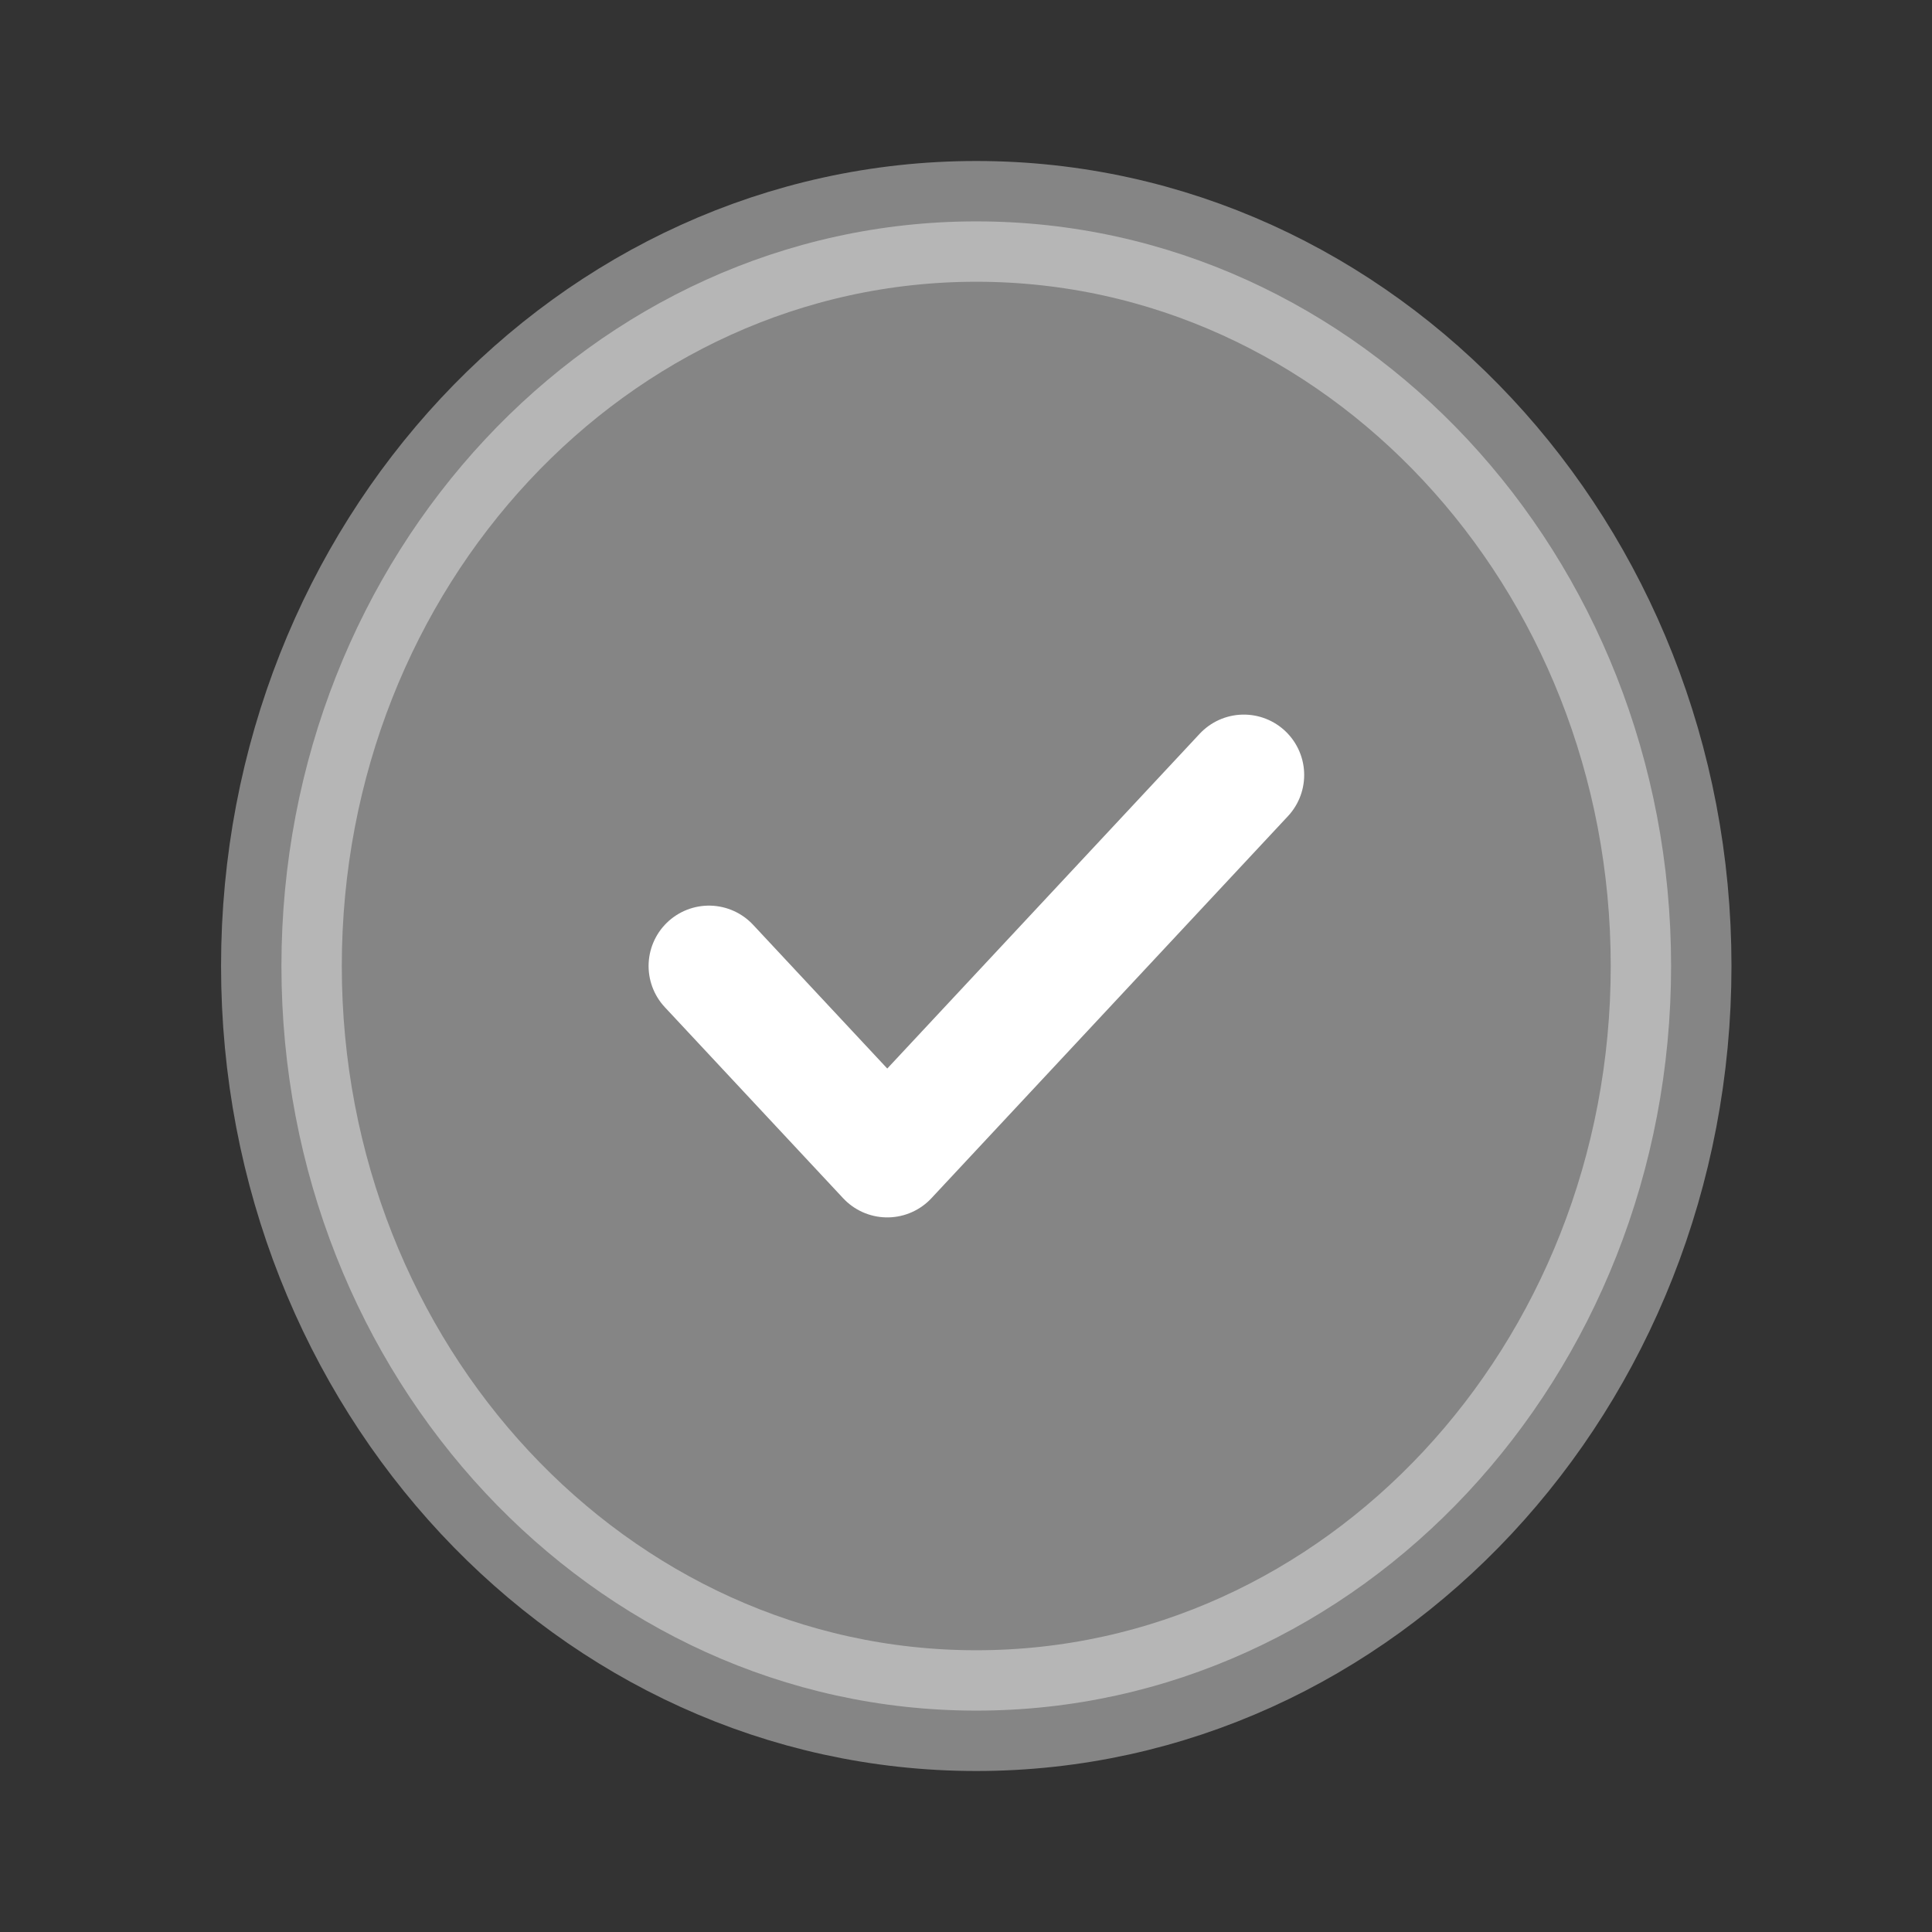 <svg width="24" height="24" viewBox="0 0 24 24" fill="none" xmlns="http://www.w3.org/2000/svg">
<rect x="0" y="0" width="24" height="24" fill="#333333" stroke="none"/>
<path opacity="0.4" fill-rule="evenodd" clip-rule="evenodd" d="M12.128 2.75C16.895 2.75 20.759 6.892 20.759 12C20.759 17.108 16.895 21.25 12.128 21.25C7.361 21.25 3.496 17.108 3.496 12C3.496 6.892 7.361 2.75 12.128 2.75Z" fill="white" stroke="white" stroke-width="1.5" stroke-linecap="round" stroke-linejoin="round"/>
<path d="M8.807 12L11.022 14.373L15.451 9.627" stroke="white" stroke-width="1.5" stroke-linecap="round" stroke-linejoin="round"/>
</svg>
